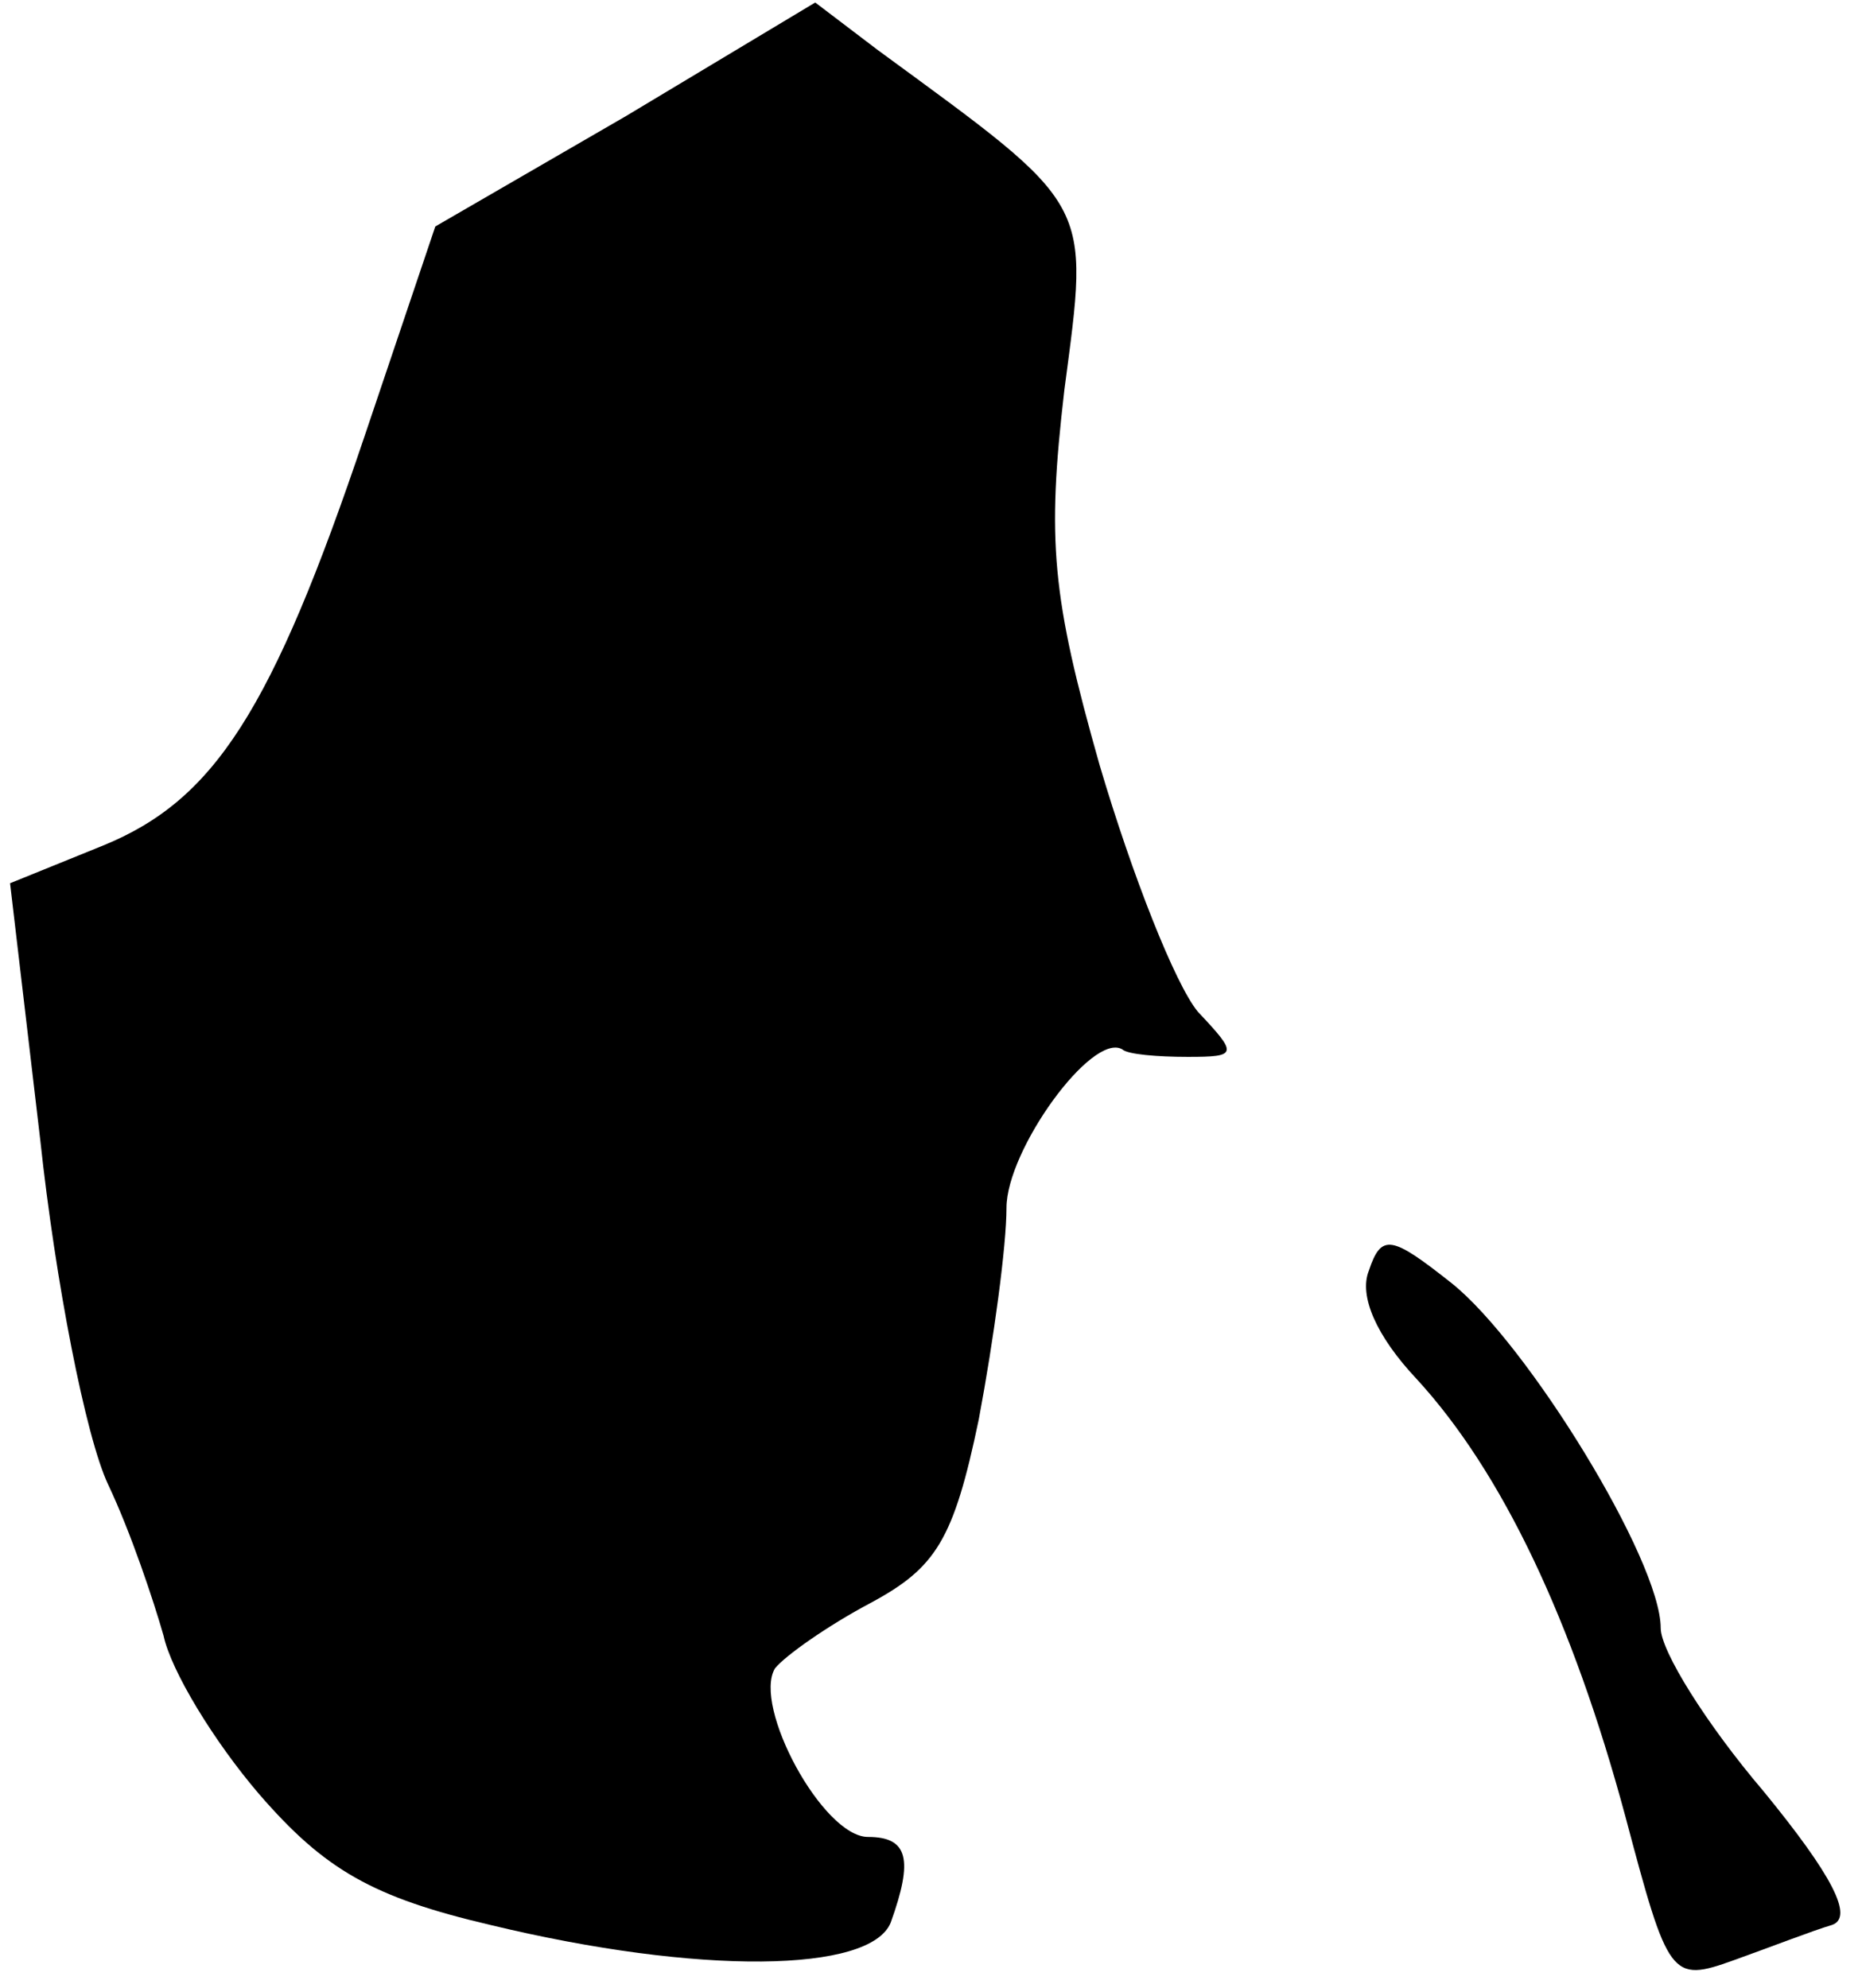 <?xml version="1.0" standalone="no"?>
<!DOCTYPE svg PUBLIC "-//W3C//DTD SVG 20010904//EN"
 "http://www.w3.org/TR/2001/REC-SVG-20010904/DTD/svg10.dtd">
<svg version="1.0" xmlns="http://www.w3.org/2000/svg"
 width="74pt" height="79pt" viewBox="0 0 74 79"
 preserveAspectRatio="xMidYMid meet">
<g transform="translate(0,79) scale(0.1,-0.1)"
fill="#000000" stroke="none">
<path fill="#000000" stroke="none" d="M249 744 l-76 -44 -28 -83 c-37 -110
-60 -145 -104 -163 l-37 -15 12 -102 c6 -56 18 -118 27 -137 9 -19 18 -46 22
-60 3 -14 20 -42 38 -63 26 -30 45 -41 92 -52 83 -20 151 -19 159 1 9 25 7 34
-9 34 -18 0 -46 52 -37 67 4 5 21 17 38 26 26 14 33 25 43 73 6 32 11 69 11
84 0 23 34 70 46 63 2 -2 14 -3 26 -3 20 0 20 1 4 18 -9 11 -26 54 -39 98 -19
67 -21 89 -14 149 10 76 12 72 -74 135 l-25 19 -75 -45z"/>
<path fill="#000000" stroke="none" d="M544 285 c-4 -10 3 -26 19 -43 34 -37
62 -96 83 -174 17 -64 18 -66 43 -57 14 5 32 12 39 14 9 3 0 20 -27 53 -23 27
-41 56 -41 65 0 27 -53 113 -83 137 -24 19 -28 20 -33 5z"/>
</g>
</svg>
